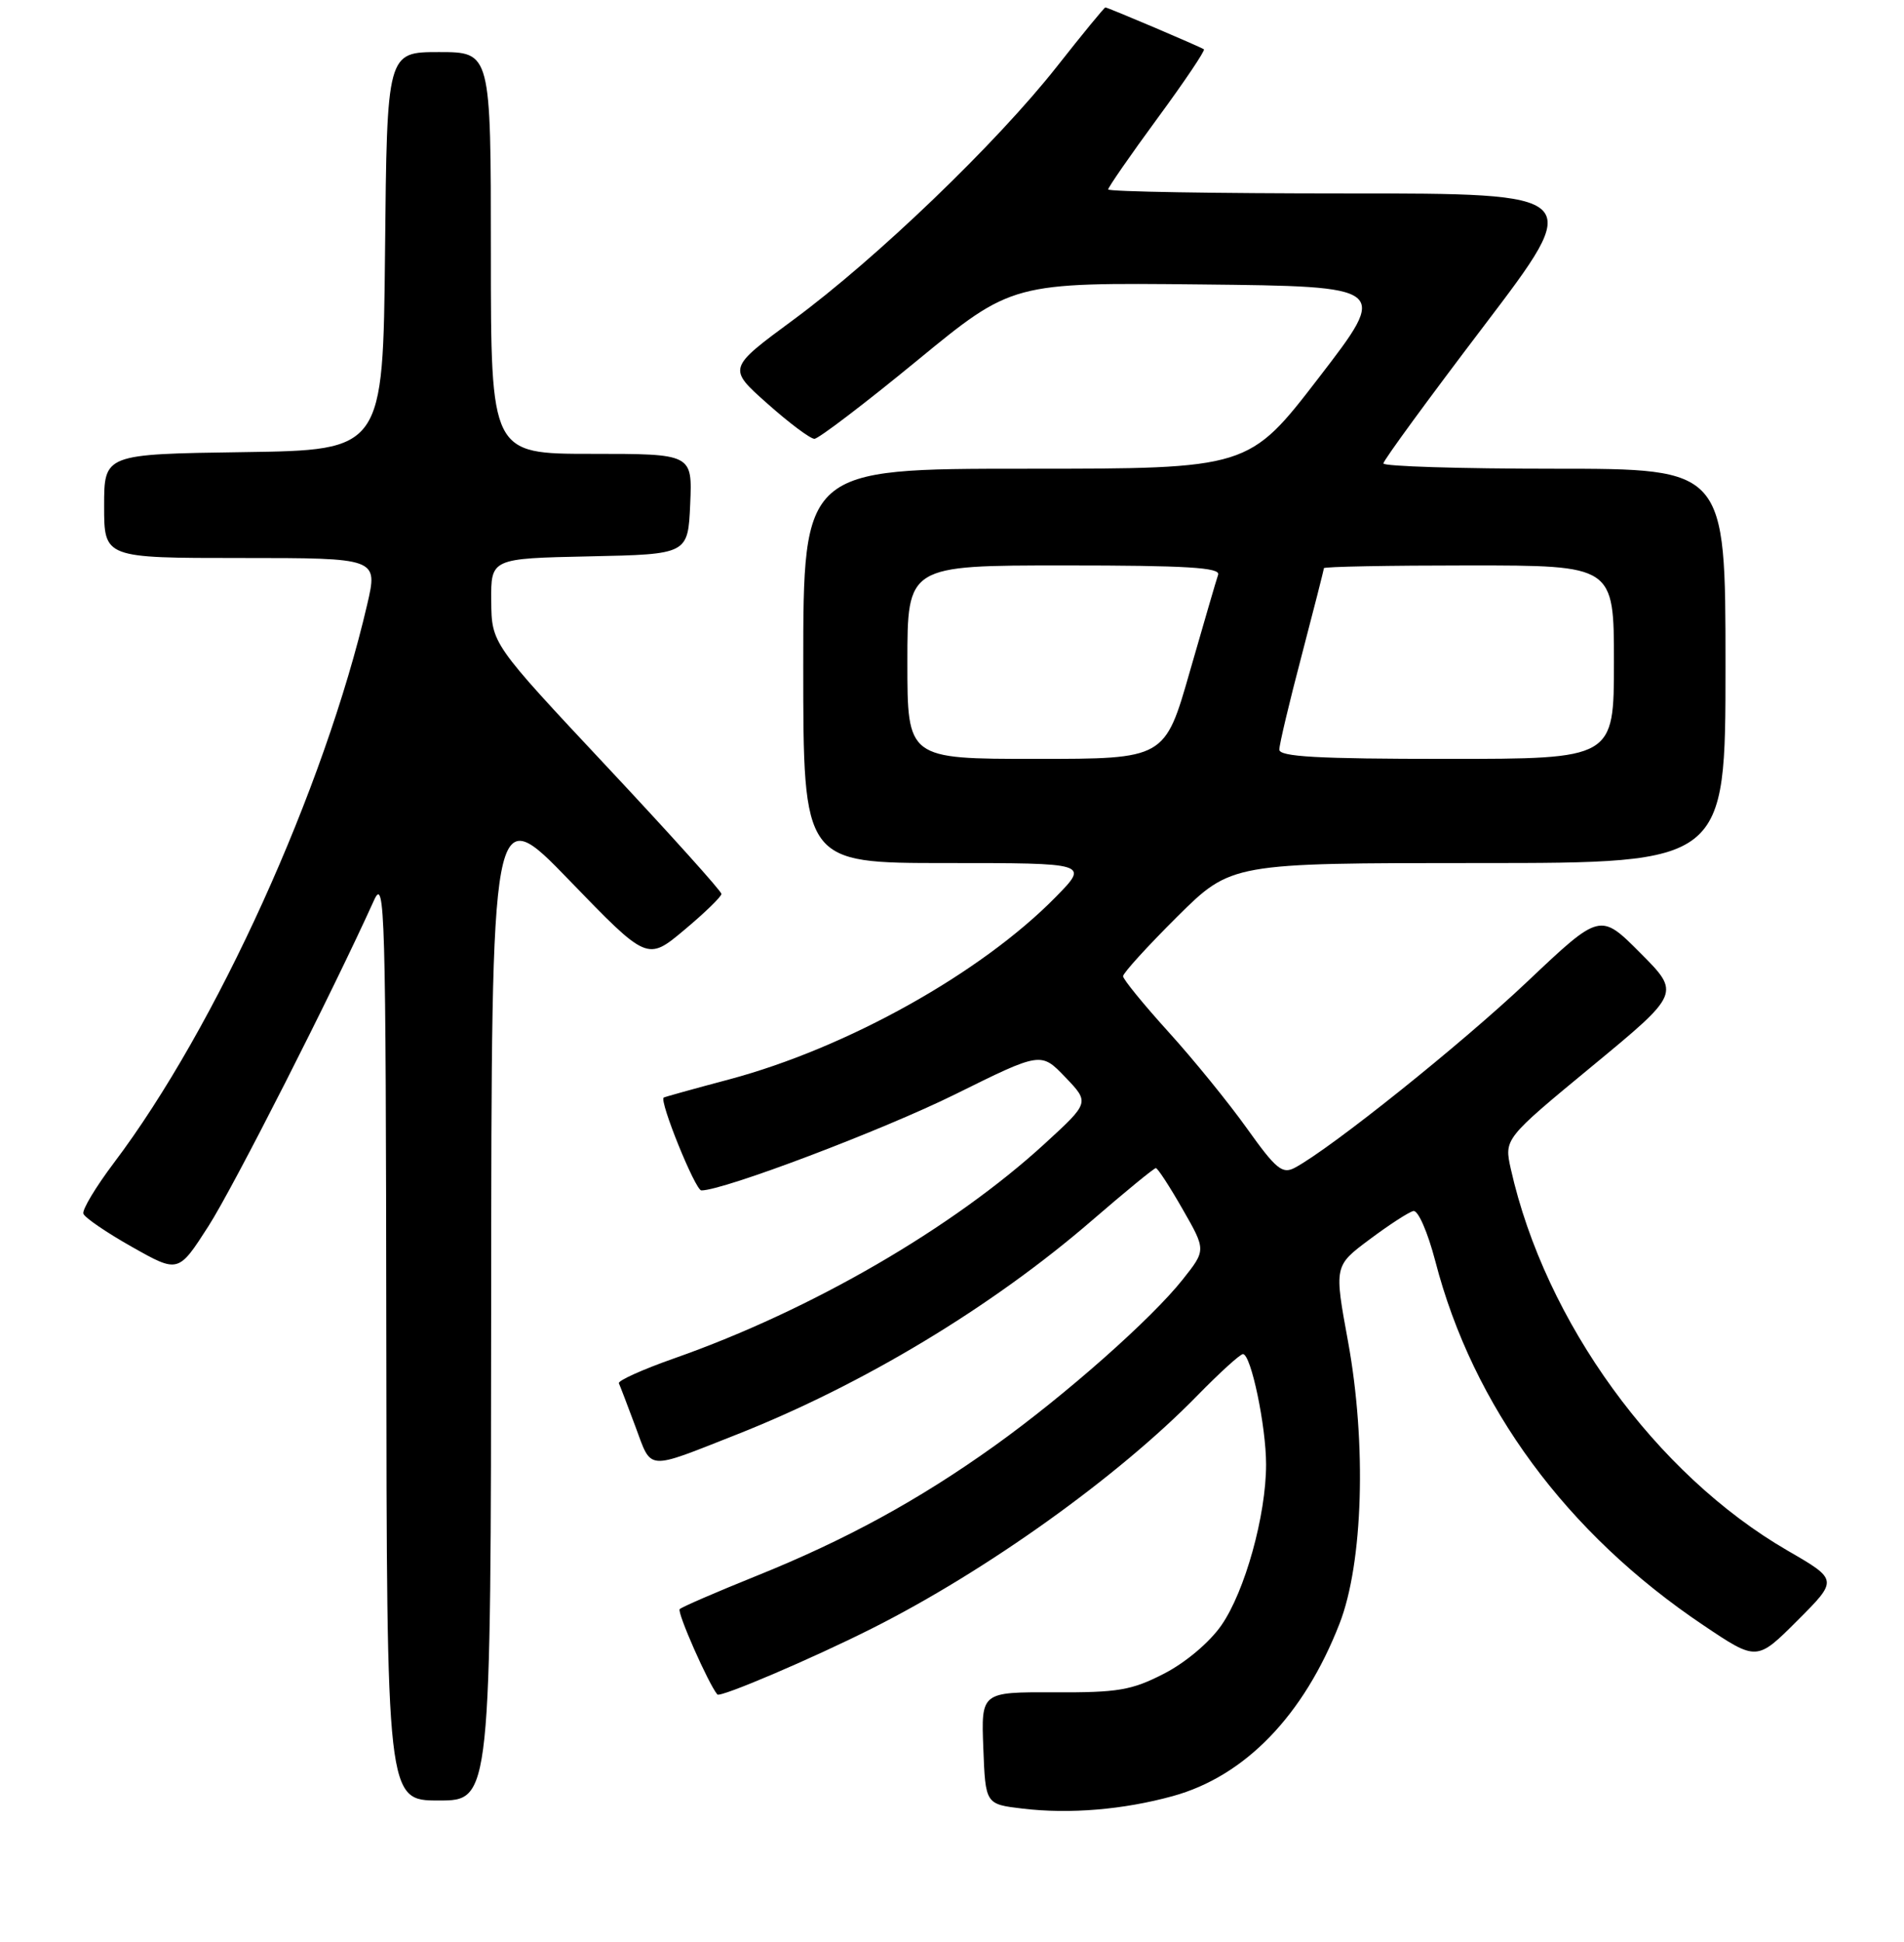 <?xml version="1.0" encoding="UTF-8" standalone="no"?>
<!DOCTYPE svg PUBLIC "-//W3C//DTD SVG 1.1//EN" "http://www.w3.org/Graphics/SVG/1.1/DTD/svg11.dtd" >
<svg xmlns="http://www.w3.org/2000/svg" xmlns:xlink="http://www.w3.org/1999/xlink" version="1.1" viewBox="0 0 256 261">
 <g >
 <path fill="currentColor"
d=" M 157.68 241.41 C 167.39 238.74 175.29 230.58 180.10 218.24 C 183.28 210.10 183.76 194.05 181.25 180.32 C 179.38 170.14 179.38 170.14 184.14 166.59 C 186.76 164.63 189.41 162.91 190.03 162.77 C 190.66 162.62 191.95 165.57 192.98 169.50 C 198.04 189.02 210.63 206.11 229.05 218.46 C 236.21 223.27 236.21 223.27 241.67 217.81 C 247.14 212.34 247.14 212.34 240.36 208.42 C 222.63 198.16 207.75 177.66 203.14 157.14 C 202.23 153.07 202.23 153.07 214.08 143.29 C 225.94 133.50 225.94 133.50 220.54 128.08 C 215.15 122.67 215.15 122.67 205.36 131.93 C 196.50 140.32 178.98 154.34 174.10 156.95 C 172.42 157.85 171.58 157.16 167.68 151.70 C 165.22 148.25 160.46 142.39 157.10 138.69 C 153.75 134.99 151.00 131.62 151.00 131.21 C 151.00 130.79 154.27 127.20 158.27 123.22 C 165.55 116.00 165.55 116.00 198.77 116.00 C 232.00 116.00 232.00 116.00 232.00 89.50 C 232.00 63.00 232.00 63.00 209.00 63.00 C 196.35 63.00 186.00 62.68 186.00 62.29 C 186.00 61.89 192.09 53.57 199.53 43.79 C 213.05 26.00 213.05 26.00 181.03 26.00 C 163.41 26.00 149.00 25.76 149.00 25.46 C 149.00 25.17 151.98 20.87 155.62 15.91 C 159.26 10.96 162.07 6.78 161.87 6.63 C 161.40 6.29 148.95 1.00 148.62 1.00 C 148.48 1.00 145.54 4.58 142.10 8.95 C 134.01 19.22 117.85 34.75 106.65 43.00 C 97.83 49.50 97.83 49.50 103.17 54.24 C 106.10 56.85 108.95 58.98 109.50 58.98 C 110.05 58.98 116.26 54.25 123.30 48.47 C 136.09 37.97 136.09 37.97 161.43 38.23 C 186.76 38.50 186.76 38.50 177.33 50.75 C 167.90 63.00 167.90 63.00 137.95 63.00 C 108.00 63.00 108.00 63.00 108.00 89.50 C 108.00 116.00 108.00 116.00 127.21 116.00 C 146.42 116.00 146.42 116.00 141.96 120.55 C 131.91 130.79 113.87 140.86 98.00 145.09 C 93.33 146.33 89.38 147.43 89.24 147.52 C 88.60 147.94 93.49 160.00 94.30 160.00 C 97.30 160.00 118.64 151.92 128.41 147.09 C 139.96 141.37 139.96 141.37 143.23 144.78 C 146.50 148.19 146.50 148.19 140.50 153.69 C 128.10 165.06 109.10 176.08 90.71 182.55 C 86.43 184.05 83.06 185.57 83.21 185.92 C 83.37 186.27 84.38 188.91 85.45 191.78 C 87.66 197.72 86.77 197.65 99.00 192.83 C 115.97 186.14 133.35 175.68 146.85 164.01 C 151.31 160.16 155.16 157.00 155.41 157.00 C 155.65 157.00 157.27 159.48 159.00 162.51 C 162.16 168.02 162.16 168.02 159.03 171.96 C 154.82 177.28 143.21 187.54 133.72 194.33 C 123.53 201.62 113.67 207.00 101.66 211.83 C 96.30 213.99 91.67 215.99 91.39 216.28 C 90.99 216.68 95.27 226.36 96.45 227.75 C 96.83 228.20 109.23 222.91 117.23 218.88 C 132.65 211.13 150.32 198.49 160.97 187.59 C 163.97 184.52 166.74 182.00 167.12 182.00 C 168.20 182.00 170.23 191.67 170.23 196.84 C 170.23 203.66 167.39 213.89 164.22 218.45 C 162.63 220.74 159.41 223.46 156.51 224.95 C 152.15 227.19 150.33 227.50 141.73 227.46 C 131.92 227.42 131.92 227.42 132.21 234.96 C 132.50 242.50 132.50 242.50 137.50 243.09 C 143.81 243.84 151.03 243.24 157.68 241.41 Z  M 66.04 174.75 C 66.08 107.50 66.08 107.50 76.56 118.33 C 87.03 129.16 87.03 129.16 92.01 124.99 C 94.76 122.69 97.00 120.51 97.00 120.15 C 97.00 119.78 90.05 112.06 81.55 102.99 C 66.10 86.50 66.10 86.50 66.05 80.78 C 66.00 75.06 66.00 75.06 79.25 74.78 C 92.50 74.50 92.50 74.50 92.80 67.75 C 93.09 61.00 93.09 61.00 79.55 61.00 C 66.00 61.00 66.00 61.00 66.00 34.00 C 66.00 7.00 66.00 7.00 59.02 7.00 C 52.03 7.00 52.03 7.00 51.77 33.75 C 51.50 60.50 51.50 60.50 32.75 60.77 C 14.00 61.04 14.00 61.04 14.00 68.02 C 14.00 75.00 14.00 75.00 32.41 75.00 C 50.82 75.00 50.82 75.00 49.37 81.25 C 43.60 106.07 29.07 138.09 15.29 156.33 C 12.87 159.54 11.03 162.60 11.21 163.13 C 11.39 163.66 14.33 165.67 17.76 167.60 C 23.98 171.11 23.98 171.11 28.03 164.80 C 31.42 159.51 44.66 133.45 50.29 121.00 C 51.75 117.76 51.88 122.16 51.94 179.75 C 52.00 242.00 52.00 242.00 59.00 242.00 C 66.00 242.00 66.00 242.00 66.04 174.75 Z  M 122.00 89.00 C 122.00 76.00 122.00 76.00 143.11 76.00 C 159.56 76.00 164.12 76.28 163.78 77.25 C 163.54 77.94 161.84 83.79 159.98 90.25 C 156.62 102.00 156.62 102.00 139.31 102.00 C 122.00 102.00 122.00 102.00 122.00 89.00 Z  M 172.01 100.75 C 172.01 100.06 173.36 94.38 175.01 88.12 C 176.65 81.85 178.00 76.57 178.00 76.37 C 178.00 76.16 186.78 76.00 197.50 76.00 C 217.00 76.00 217.00 76.00 217.00 89.00 C 217.00 102.00 217.00 102.00 194.50 102.00 C 177.16 102.00 172.00 101.71 172.01 100.75 Z "/>
</g>
</svg>